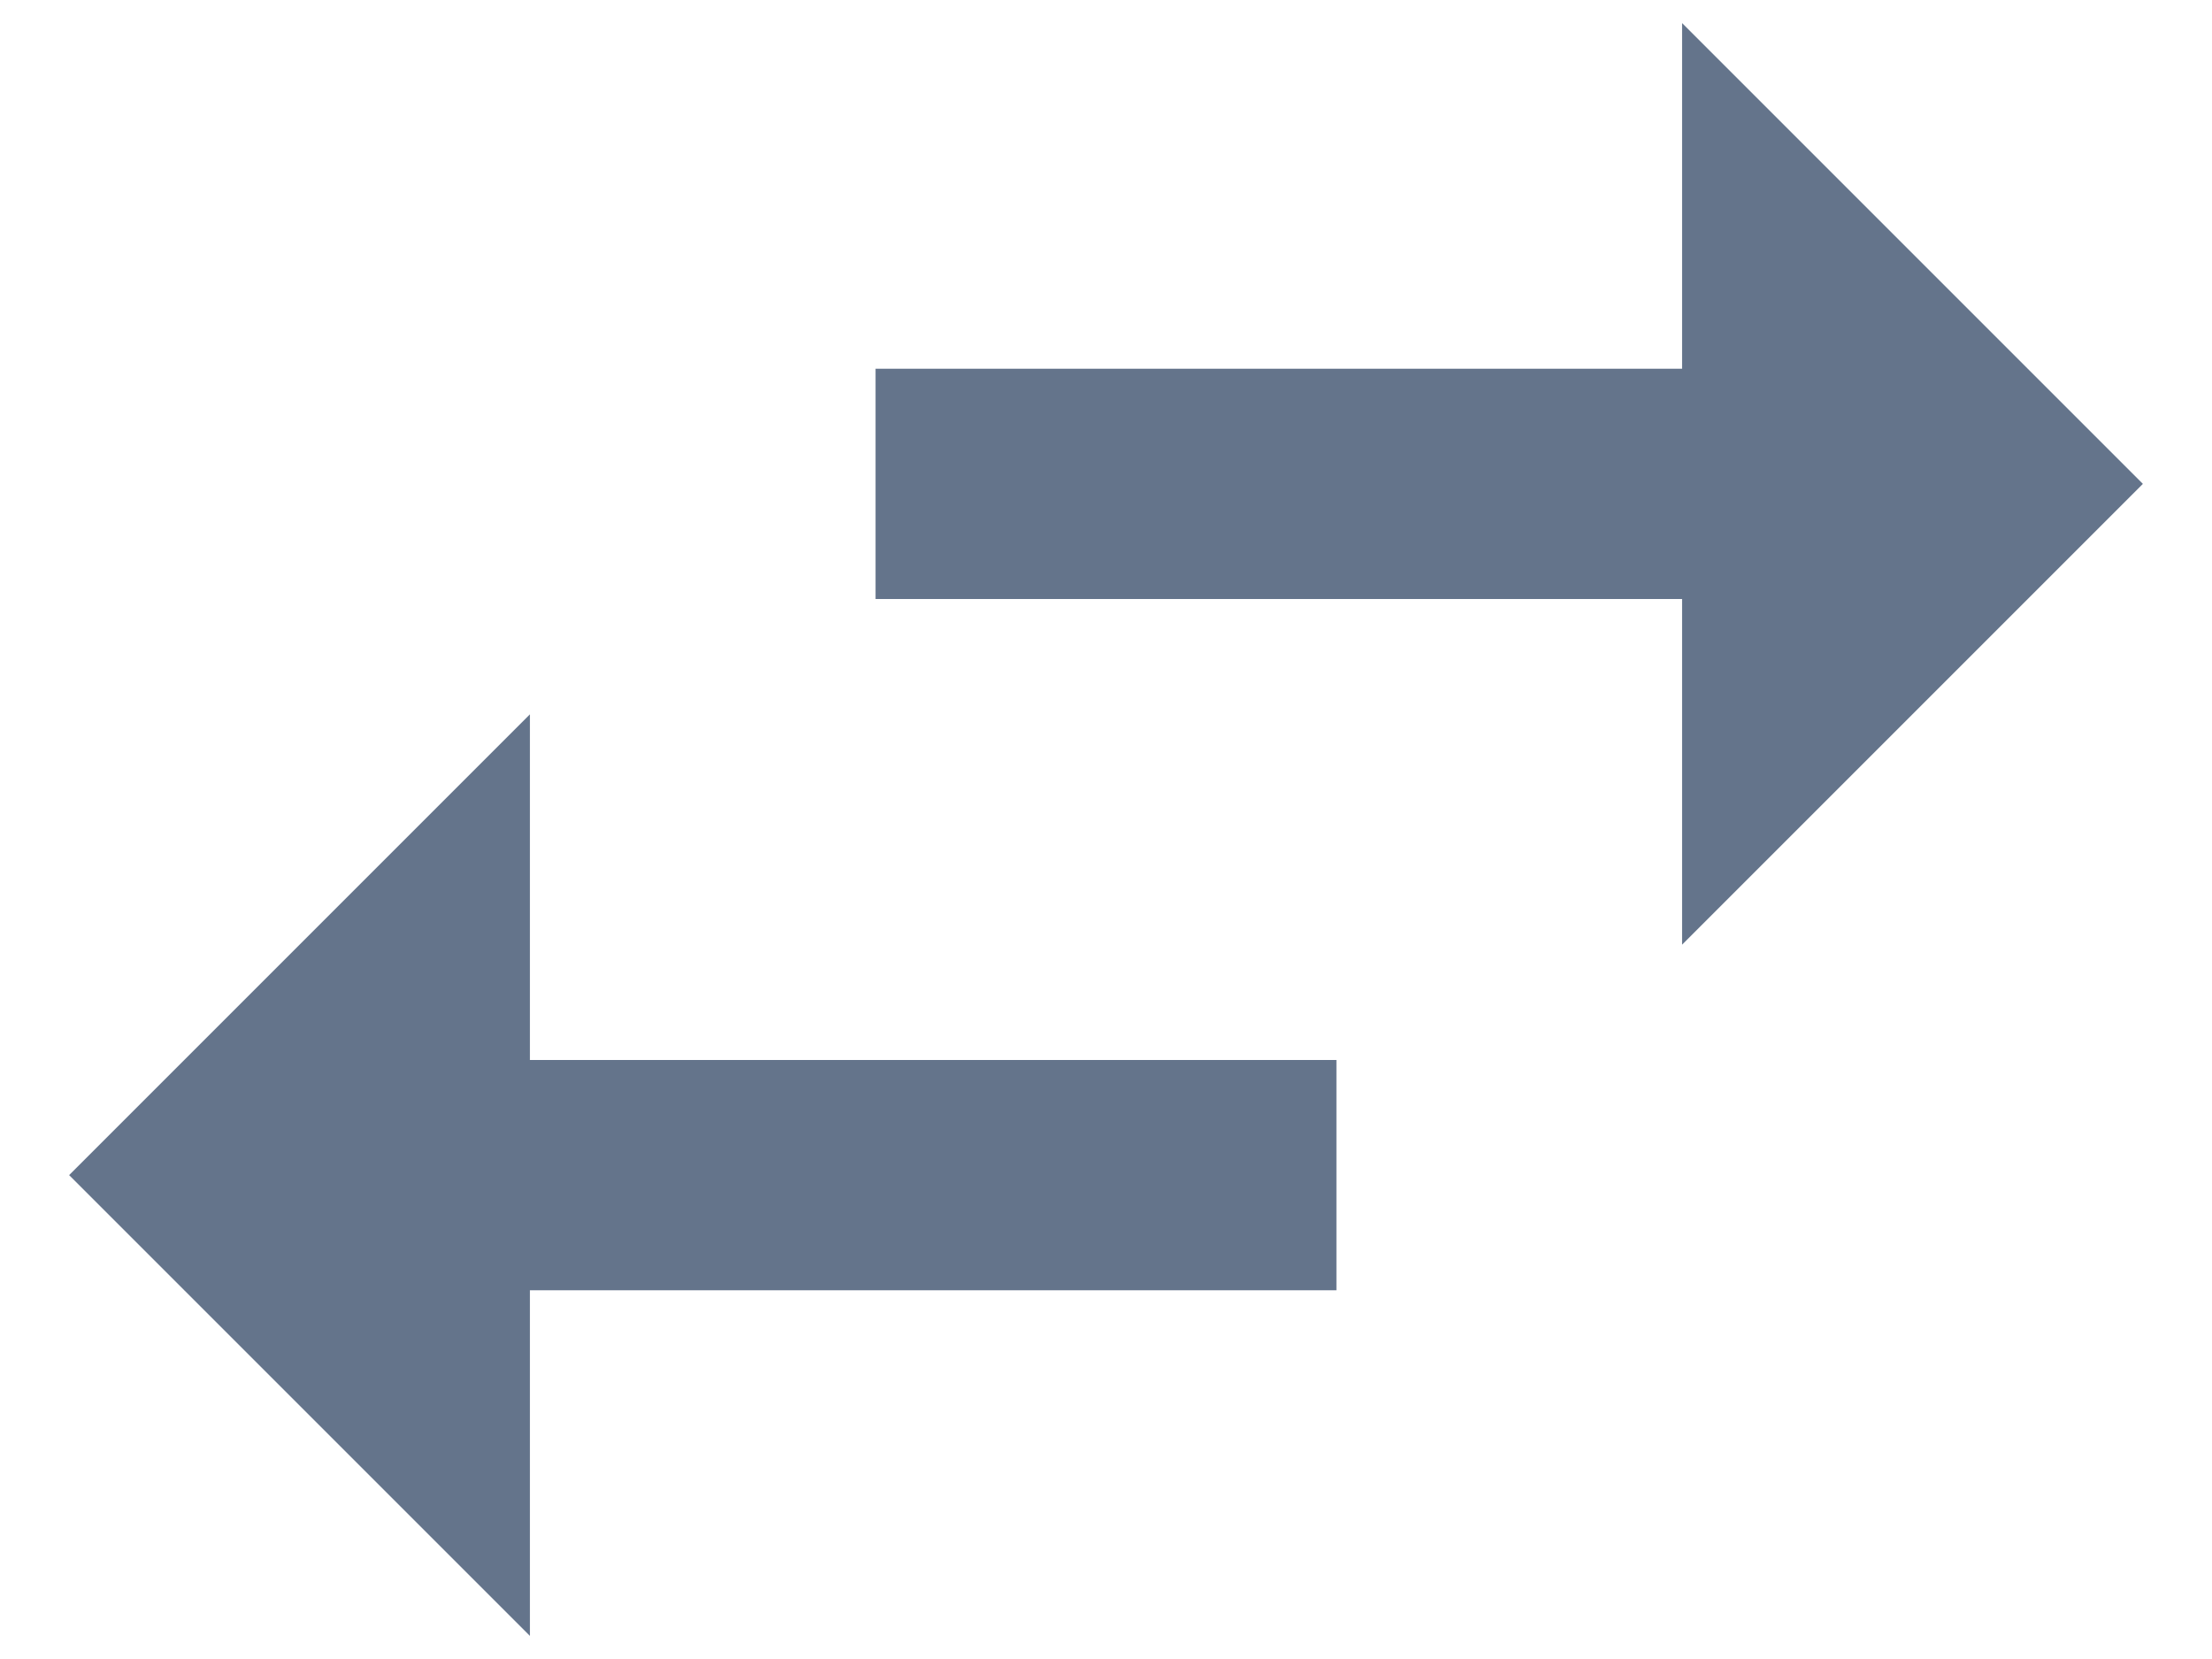 <svg width="16" height="12" viewBox="0 0 16 12" fill="none" xmlns="http://www.w3.org/2000/svg">
<path d="M15.5 3.5L12.167 0.167V2.667H6.333V4.333H12.167V6.833M3.833 5.167L0.5 8.5L3.833 11.833V9.333H9.667V7.667H3.833V5.167Z" fill="#64748B"/>
</svg>
